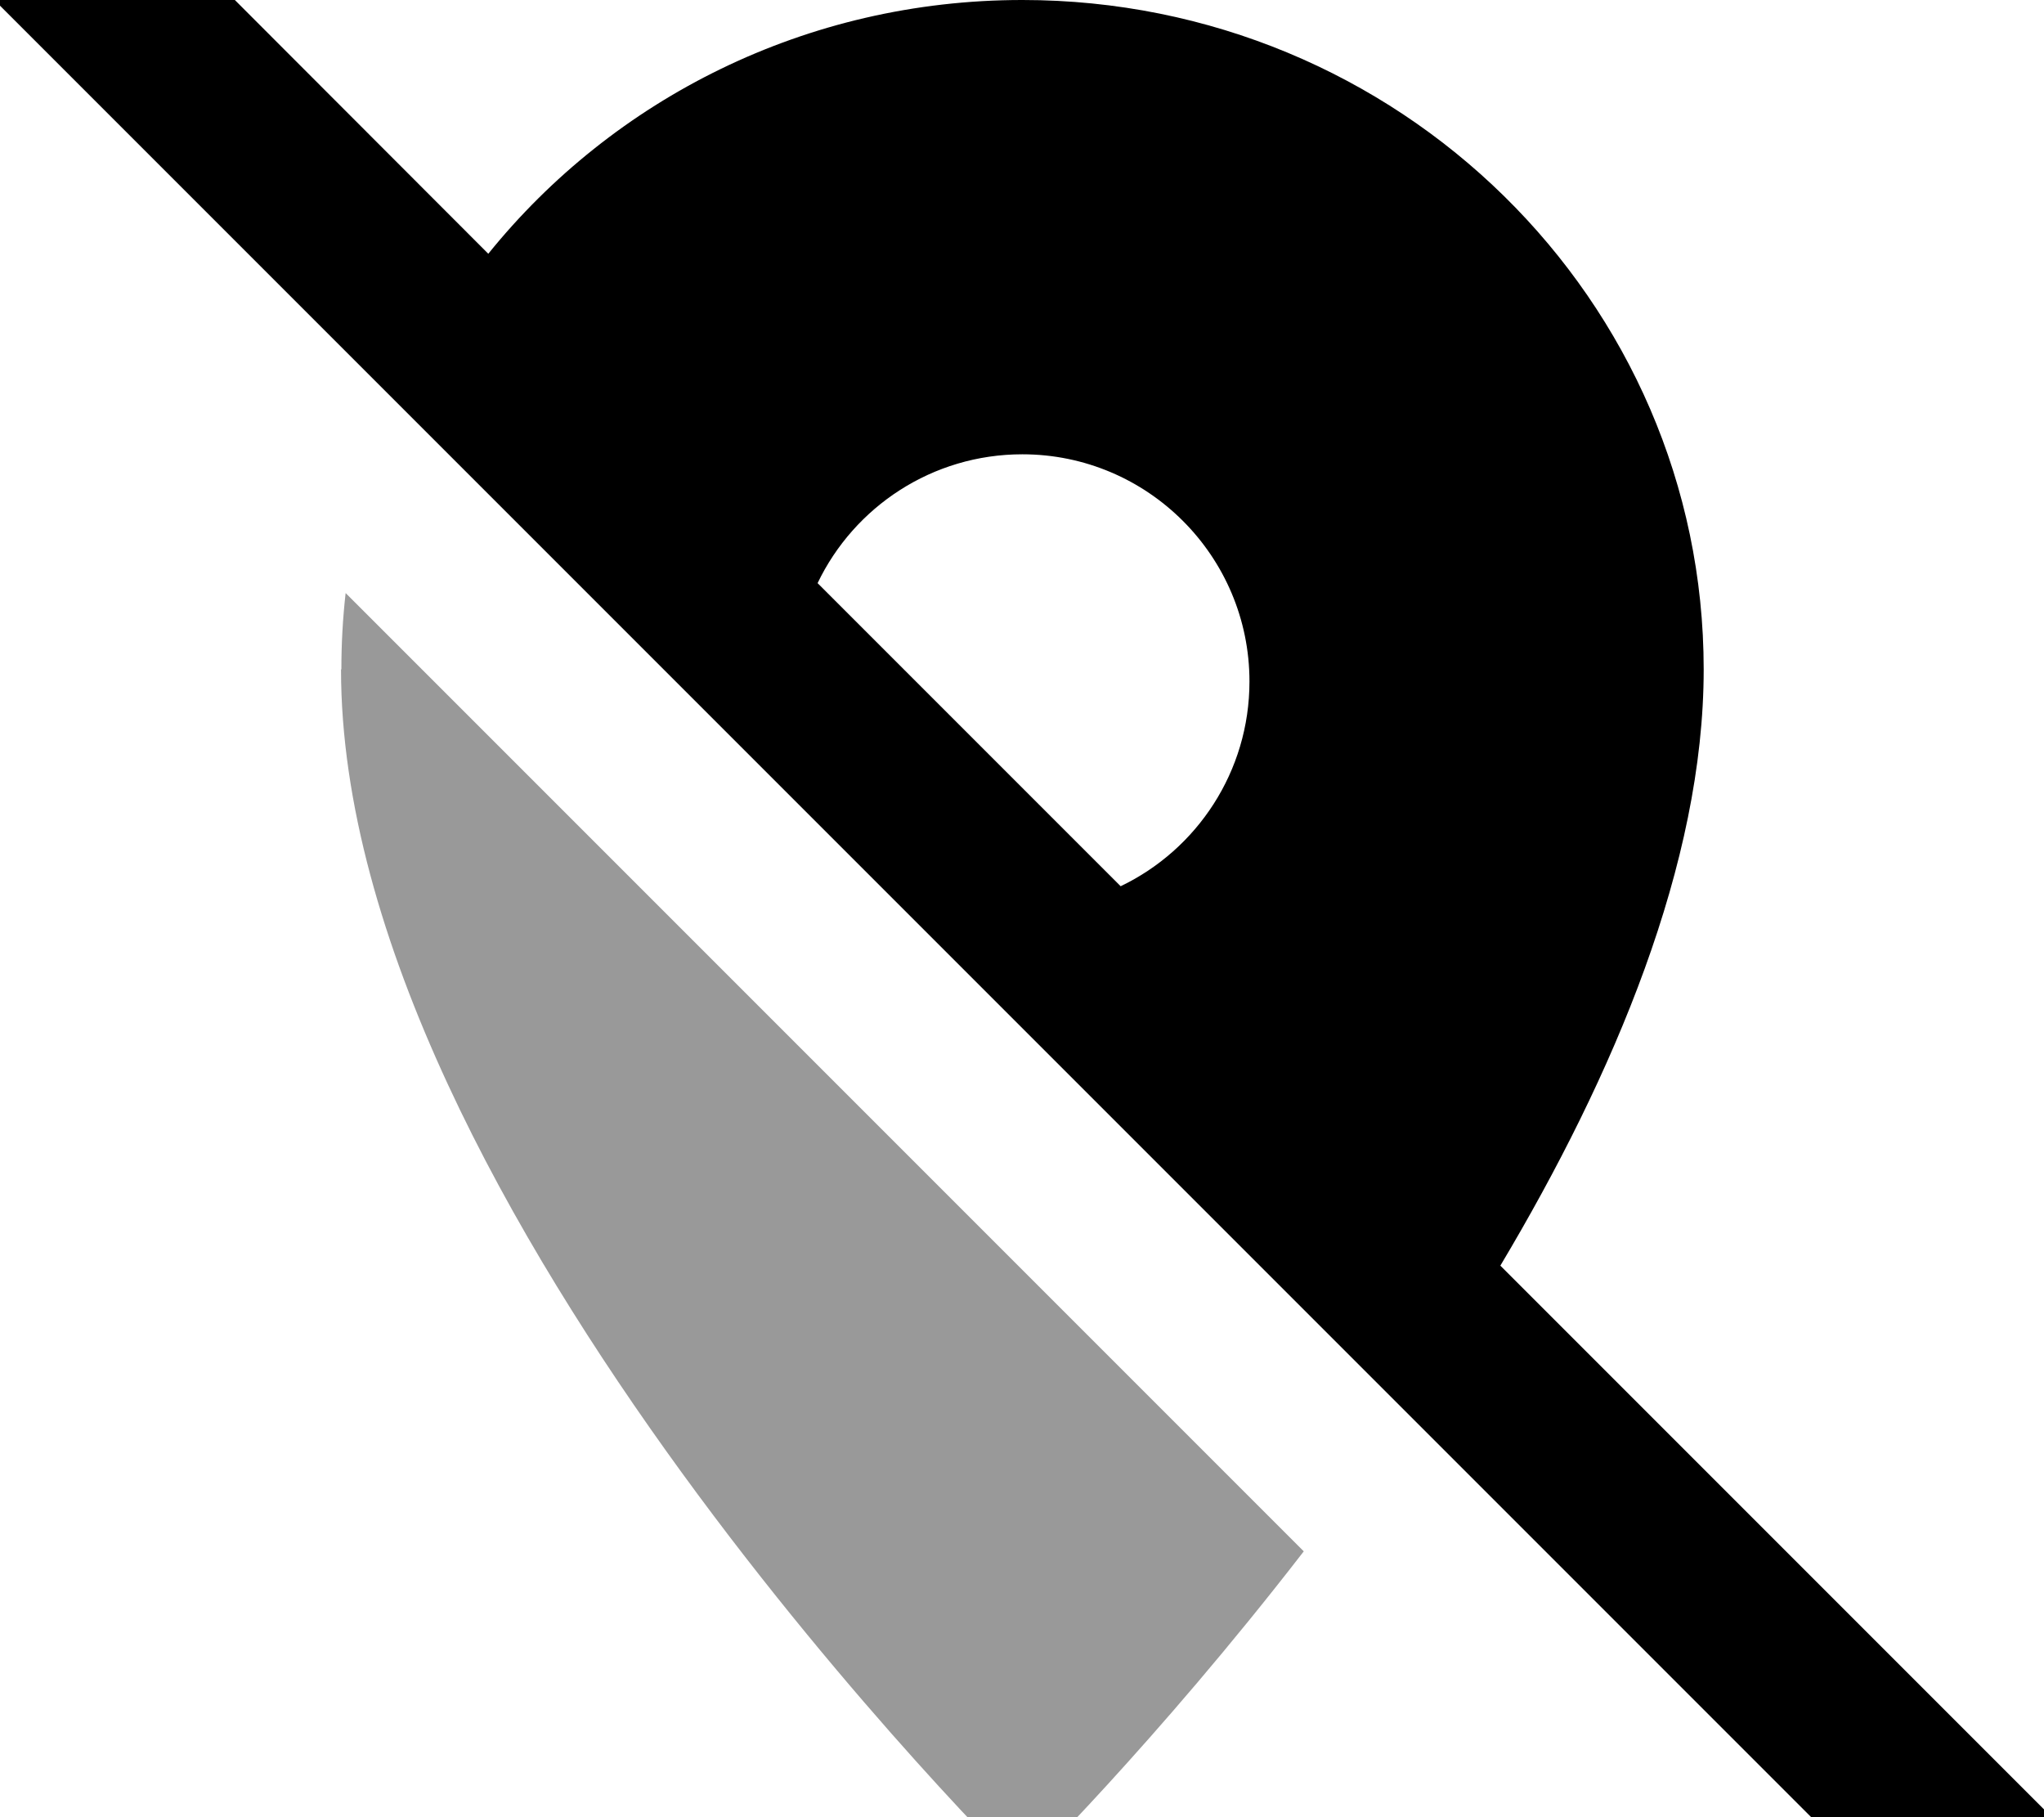 <svg fill="currentColor" xmlns="http://www.w3.org/2000/svg" viewBox="0 0 576 512"><!--! Font Awesome Pro 7.0.1 by @fontawesome - https://fontawesome.com License - https://fontawesome.com/license (Commercial License) Copyright 2025 Fonticons, Inc. --><path opacity=".4" fill="currentColor" d="M96.1 188.6c0 150.9 192 339.4 192 339.4s37.5-36.8 79.3-90.9L97.4 167.1c-.8 7.1-1.2 14.2-1.2 21.5z"/><path fill="currentColor" d="M49.3-16.9l-17-17-33.9 33.9 17 17 512 512 17 17 33.9-33.9-17-17-138.5-138.5c32.1-53.8 57.3-113.4 57.3-168 0-104.1-86-188.6-192-188.6-61 0-115.3 27.9-150.5 71.5L49.3-16.9zM230.4 164.3c10.3-21.5 32.3-36.3 57.7-36.3 35.3 0 64 28.7 64 64 0 25.4-14.8 47.4-36.3 57.7l-85.4-85.4z"/></svg>
